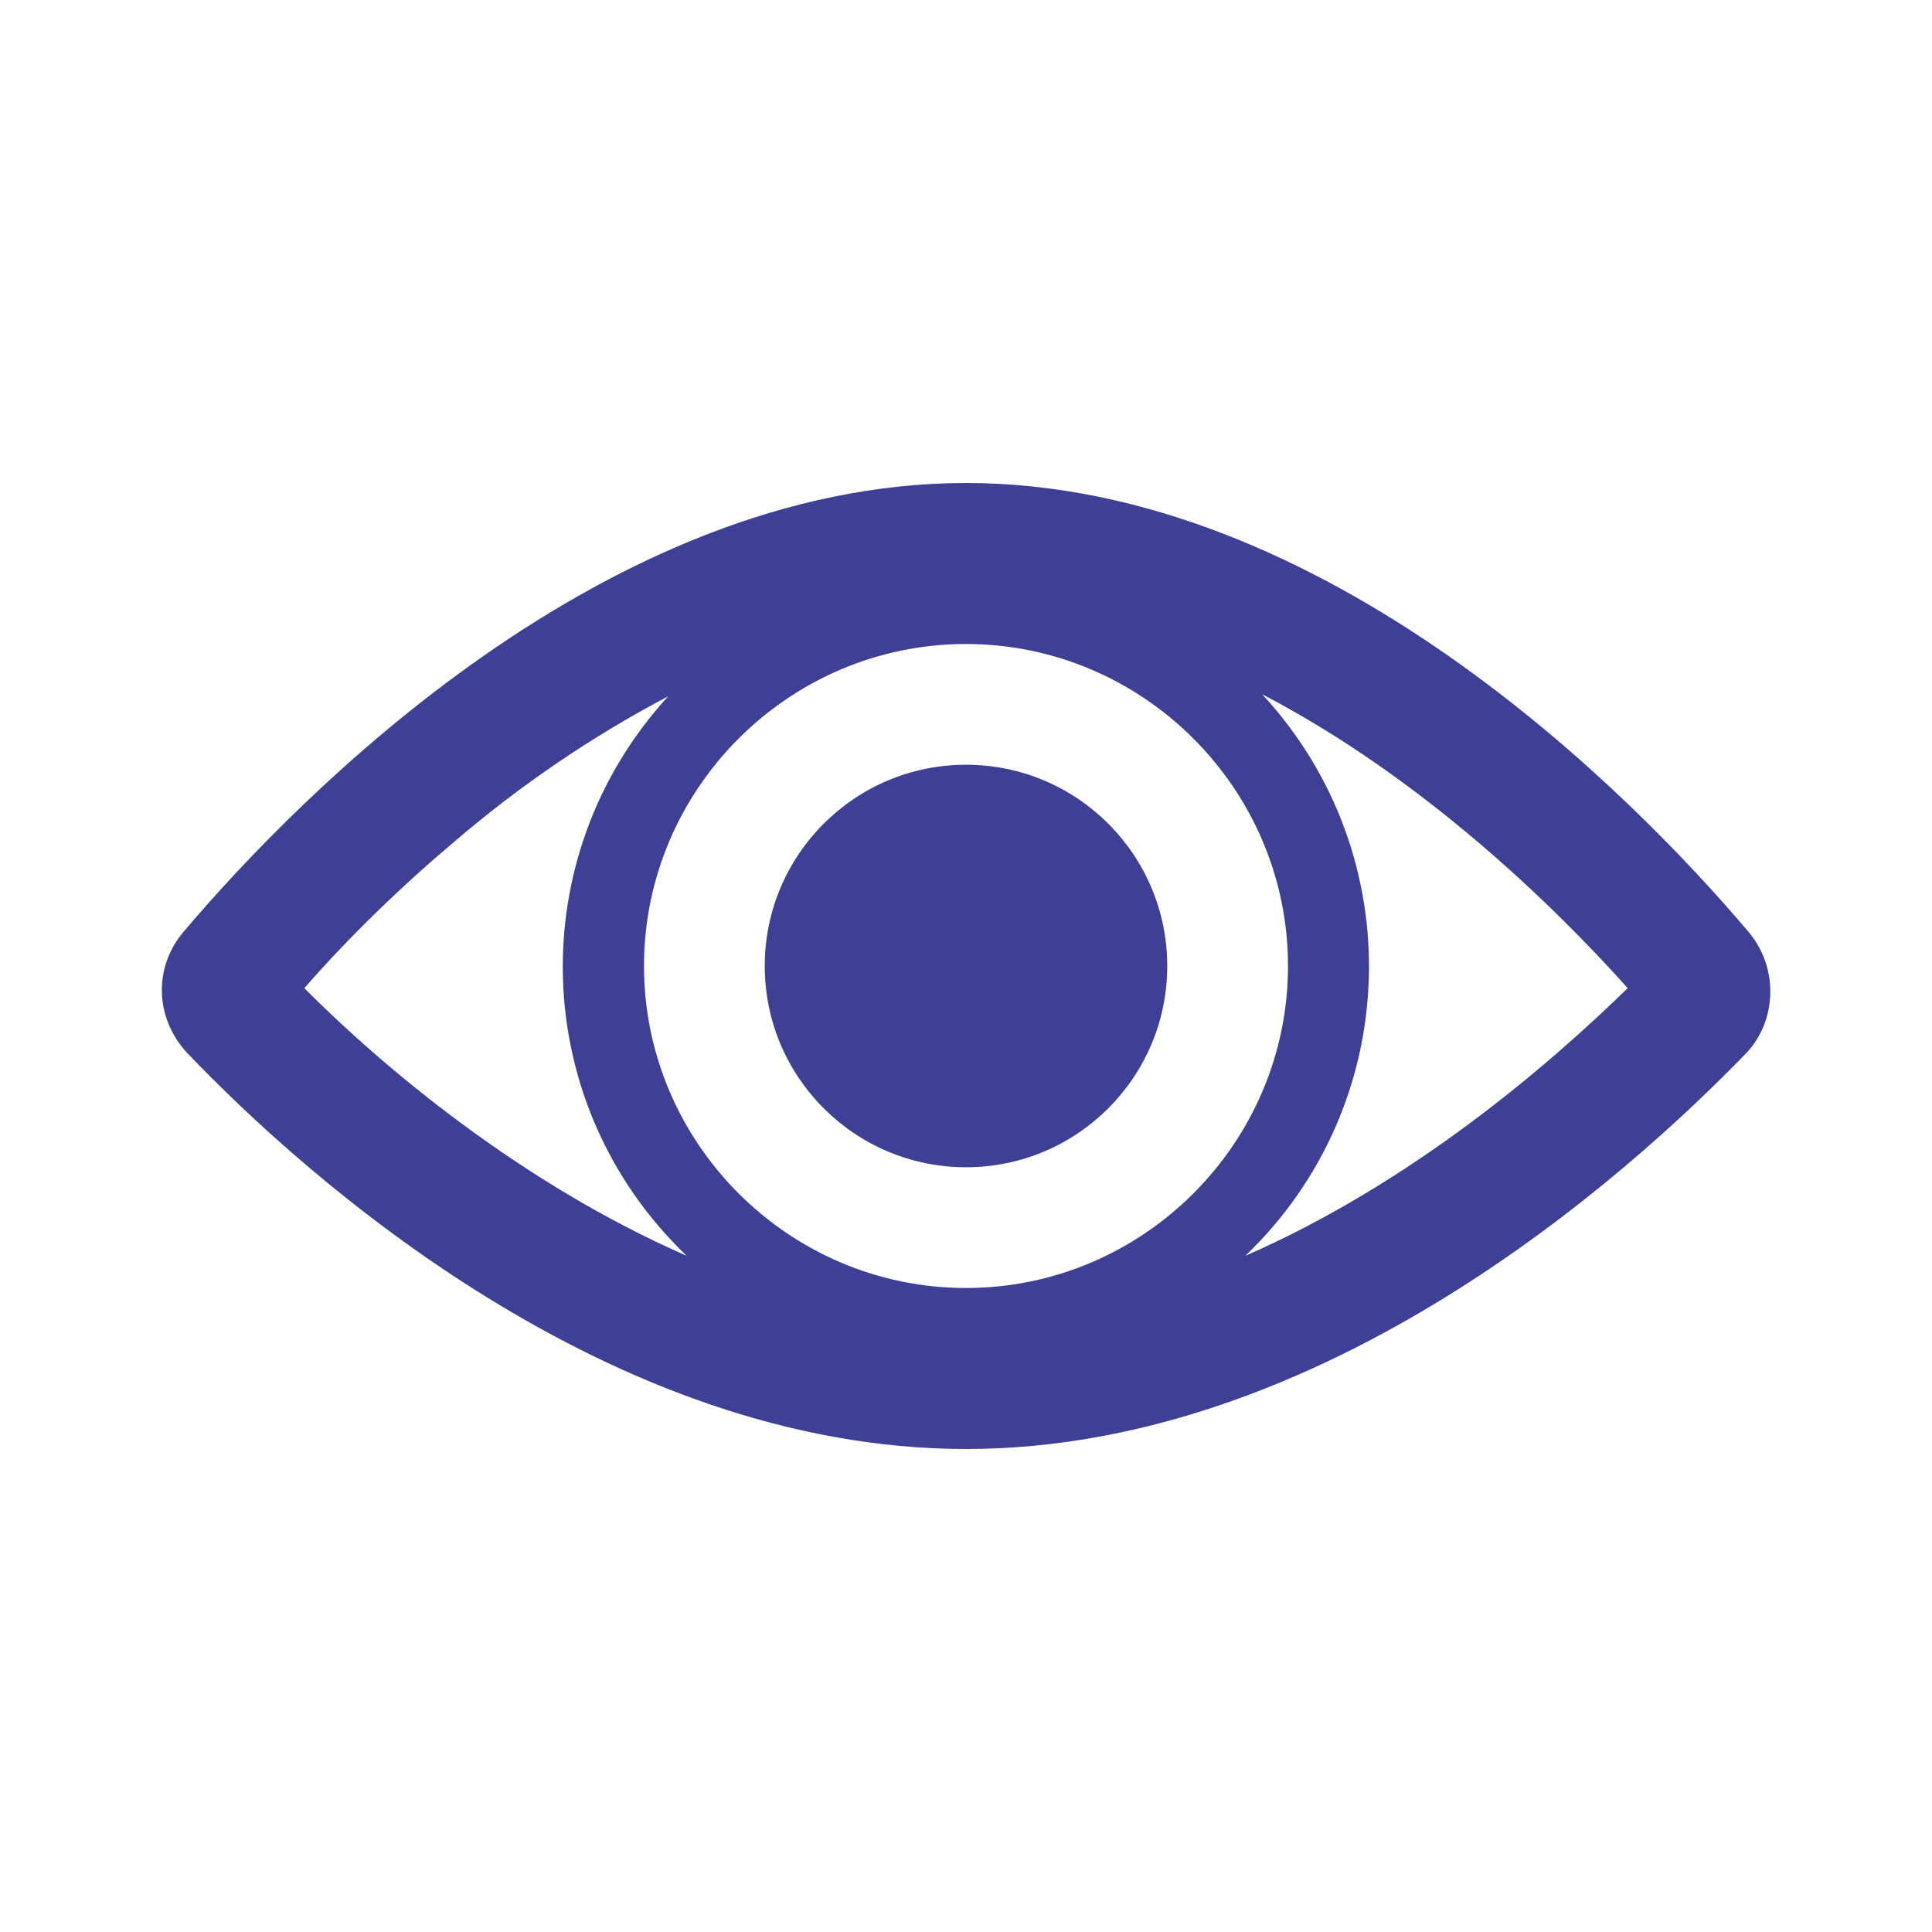 <svg width="24" height="24" xmlns="http://www.w3.org/2000/svg" xmlns:xlink="http://www.w3.org/1999/xlink" xml:space="preserve" overflow="hidden"><defs><clipPath id="clip0"><rect x="1024" y="234" width="24" height="24"/></clipPath></defs><g clip-path="url(#clip0)" transform="translate(-1024 -234)"><path d="M1039.47 249.6C1041.43 247.725 1041.53 244.625 1039.68 242.625 1041.65 243.65 1043.28 245.225 1044.22 246.275 1043.22 247.25 1041.53 248.7 1039.47 249.6ZM1029.65 244.45C1030.47 243.75 1031.35 243.15 1032.3 242.65 1030.47 244.65 1030.57 247.725 1032.53 249.6 1030.47 248.7 1028.75 247.25 1027.78 246.275 1028.35 245.625 1028.97 245.025 1029.65 244.45L1029.65 244.45ZM1036 250C1033.8 250 1032 248.2 1032 246 1032 243.8 1033.8 242 1036 242 1038.2 242 1040 243.8 1040 246 1040 248.2 1038.2 250 1036 250ZM1045.72 245.575C1044.28 243.875 1040.47 240 1036 240 1031.53 240 1027.72 243.875 1026.28 245.575 1025.9 246.025 1025.93 246.65 1026.32 247.075 1027.8 248.625 1031.57 252 1036 252 1040.43 252 1044.2 248.625 1045.7 247.075 1046.07 246.675 1046.1 246.025 1045.72 245.575Z" fill="#3E4095"/><path d="M1038.5 246C1038.5 247.381 1037.38 248.5 1036 248.5 1034.62 248.5 1033.5 247.381 1033.5 246 1033.5 244.619 1034.62 243.5 1036 243.5 1037.38 243.5 1038.5 244.619 1038.5 246Z" fill="#3E4095"/></g></svg>